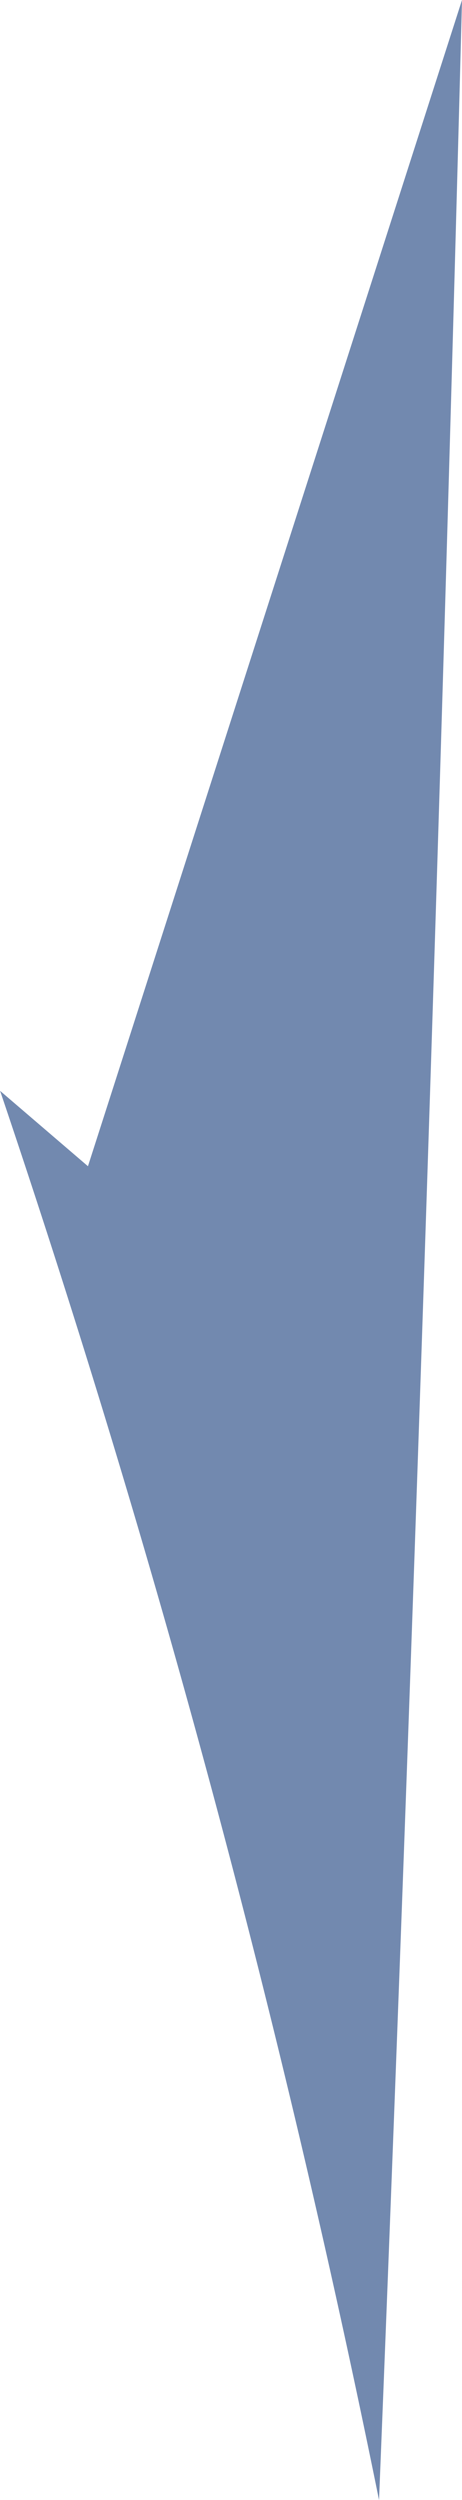 <svg xmlns="http://www.w3.org/2000/svg" width="4.633" height="25.043" viewBox="0 0 4.633 25.043"><defs><style>.a{fill:#7289af;}</style></defs><path class="a" d="M907.516,466.09l-3.751,11.682-.881-.755a115.96,115.96,0,0,1,3.8,14.116Q907.188,478.614,907.516,466.09Z" transform="translate(-902.883 -466.09)"/></svg>